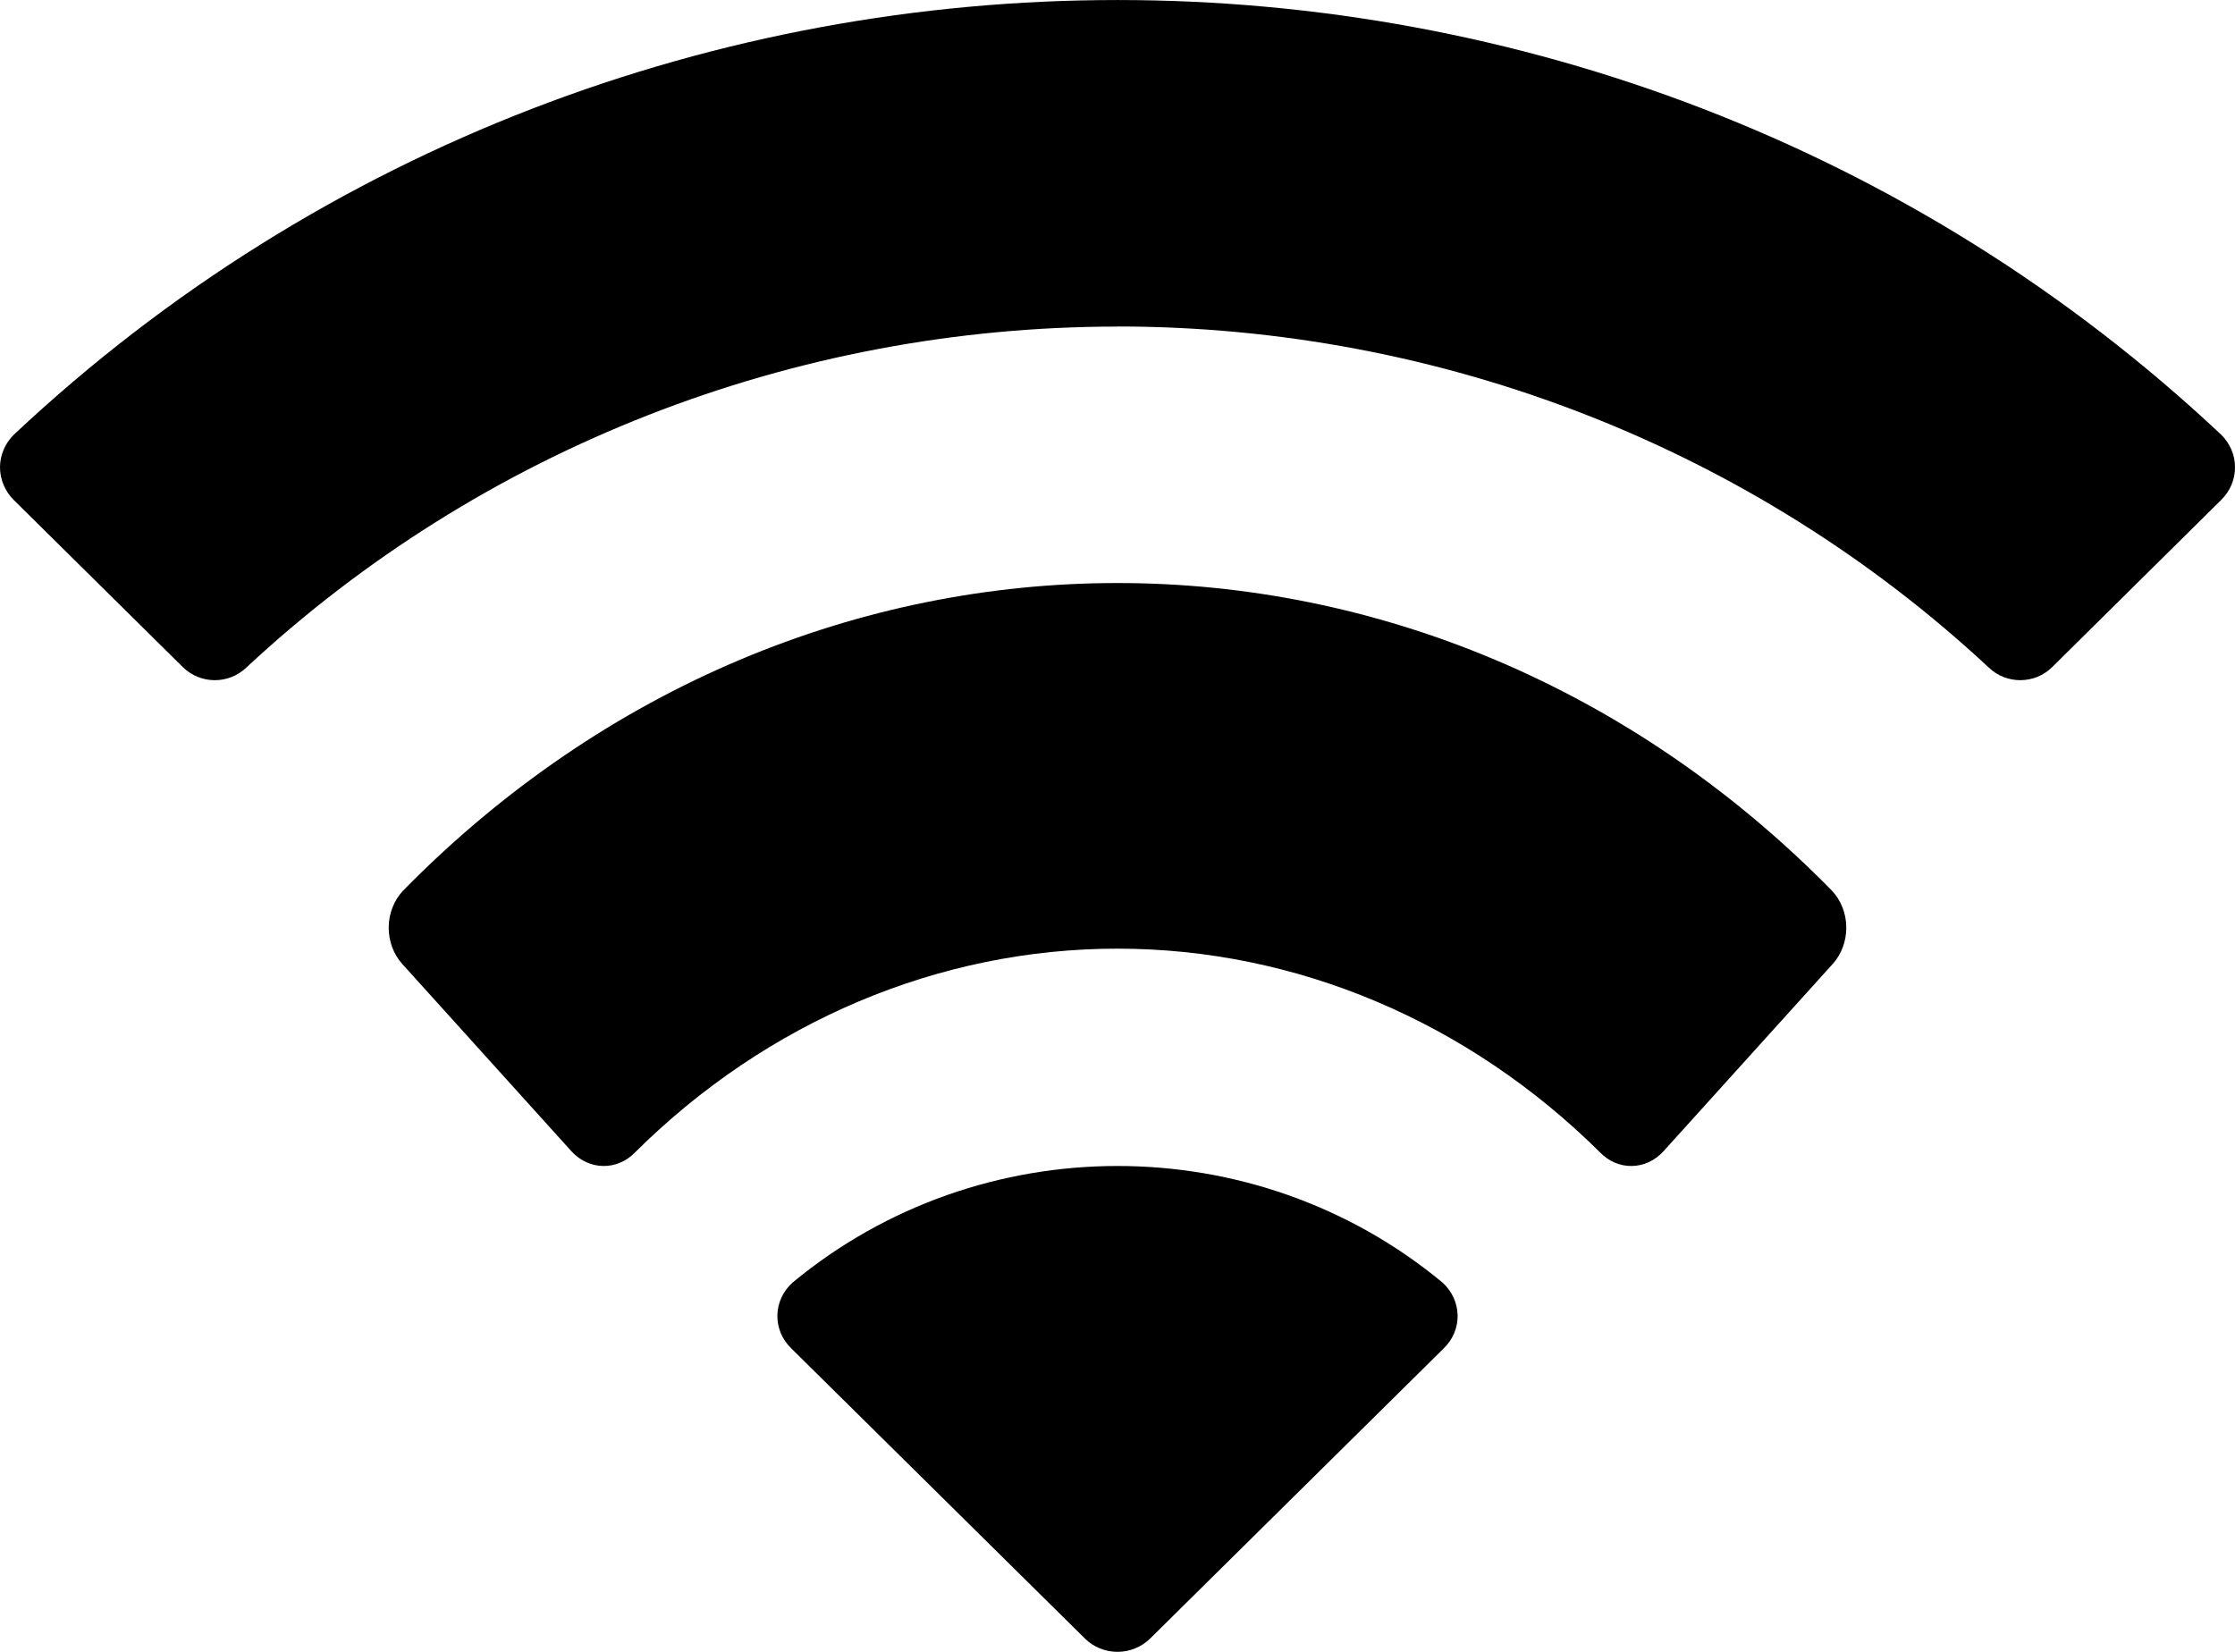 <svg xmlns="http://www.w3.org/2000/svg" width="23" height="17" viewBox="0 0 23 17">
    <g fill="none" fill-rule="evenodd">
        <g fill="#000" fill-rule="nonzero">
            <g>
                <path d="M11.5 3.36c3.338.001 6.547 1.258 8.966 3.51.182.175.473.173.652-.004l1.741-1.722c.091-.09.142-.21.141-.337 0-.127-.053-.247-.145-.336-6.348-5.961-16.362-5.961-22.71 0-.092.089-.144.21-.145.336 0 .126.05.247.14.337l1.742 1.722c.18.177.47.179.652.005 2.42-2.254 5.63-3.51 8.967-3.51zm-.002 6.403c1.836 0 3.606.747 4.967 2.096.184.192.473.187.653-.01l1.74-1.926c.092-.1.143-.238.142-.38-.001-.143-.055-.278-.148-.377-4.144-4.221-10.56-4.221-14.704 0-.093.099-.147.235-.148.377-.001.142.05.28.142.38l1.74 1.927c.18.196.47.2.653.01 1.36-1.35 3.129-2.096 4.963-2.097zm3.36 4.113c.093-.09.145-.213.142-.341-.003-.129-.06-.25-.156-.336-1.93-1.599-4.757-1.599-6.687 0-.097.086-.154.207-.157.335-.003.129.049.252.142.342l3.023 2.987c.088.088.21.137.335.137.126 0 .247-.05.336-.137l3.022-2.987z" transform="translate(-653 -34) translate(653 34)"/>
            </g>
        </g>
    </g>
</svg>
